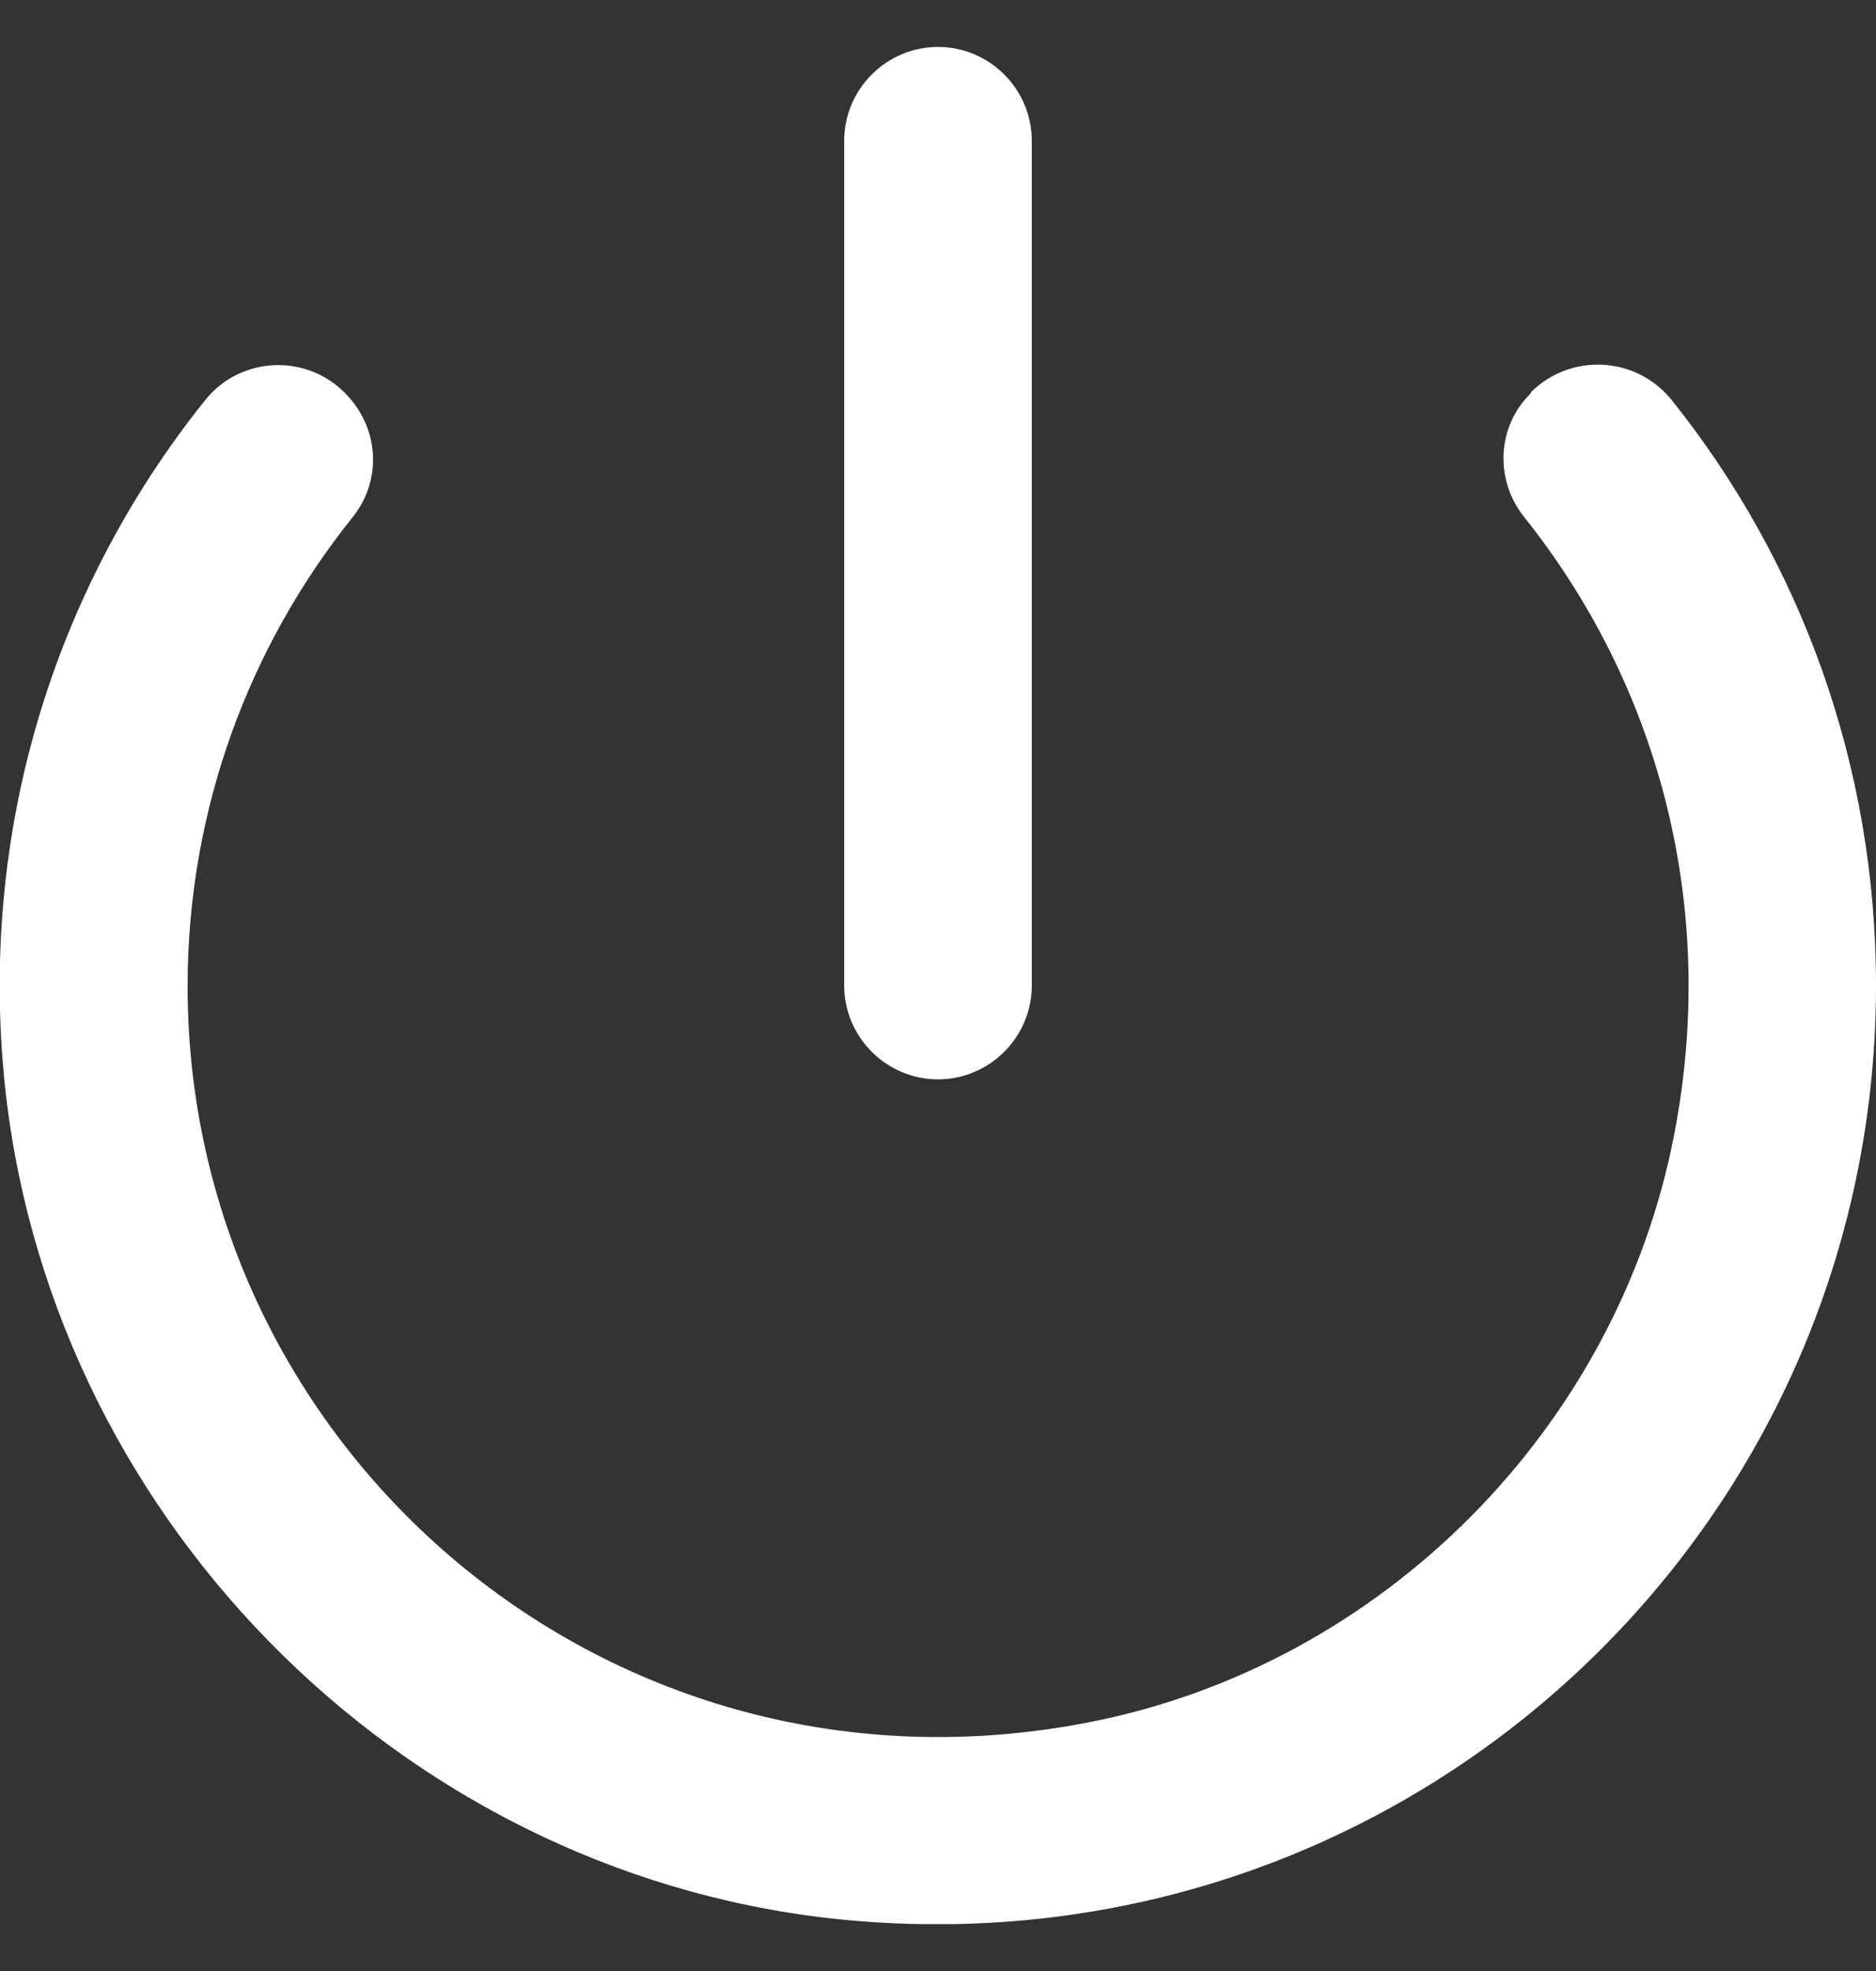 <svg width="20" height="21" viewBox="0 0 20 21" fill="none" xmlns="http://www.w3.org/2000/svg">
<rect x="0" y="0" width="20" height="21" fill="#333333" stroke="none"/>
<g clip-path="url(#clip0_672_567)">
<path d="M16.32 4.18C16.74 3.76 17.44 3.79 17.82 4.26C19.19 5.97 20 8.14 20 10.5C20 16.4 14.89 21.1 8.86 20.44C4.21 19.92 0.47 16.09 0.04 11.44C-0.21 8.72 0.64 6.19 2.19 4.26C2.56 3.8 3.26 3.76 3.68 4.19C4.04 4.55 4.08 5.11 3.76 5.51C2.66 6.88 2 8.62 2 10.51C2 15.45 6.5 19.35 11.61 18.35C14.74 17.74 17.25 15.21 17.85 12.08C18.33 9.59 17.64 7.25 16.25 5.51C15.93 5.11 15.96 4.54 16.32 4.19V4.18ZM11 10.5V1.5C11 0.95 10.55 0.5 10 0.5C9.45 0.5 9 0.95 9 1.5V10.5C9 11.05 9.45 11.5 10 11.5C10.55 11.5 11 11.05 11 10.5Z" fill="white"/>
</g>
<defs>
<clipPath id="clip0_672_567">
<rect width="20" height="20" fill="white" transform="translate(0 0.5)"/>
</clipPath>
</defs>
</svg>
